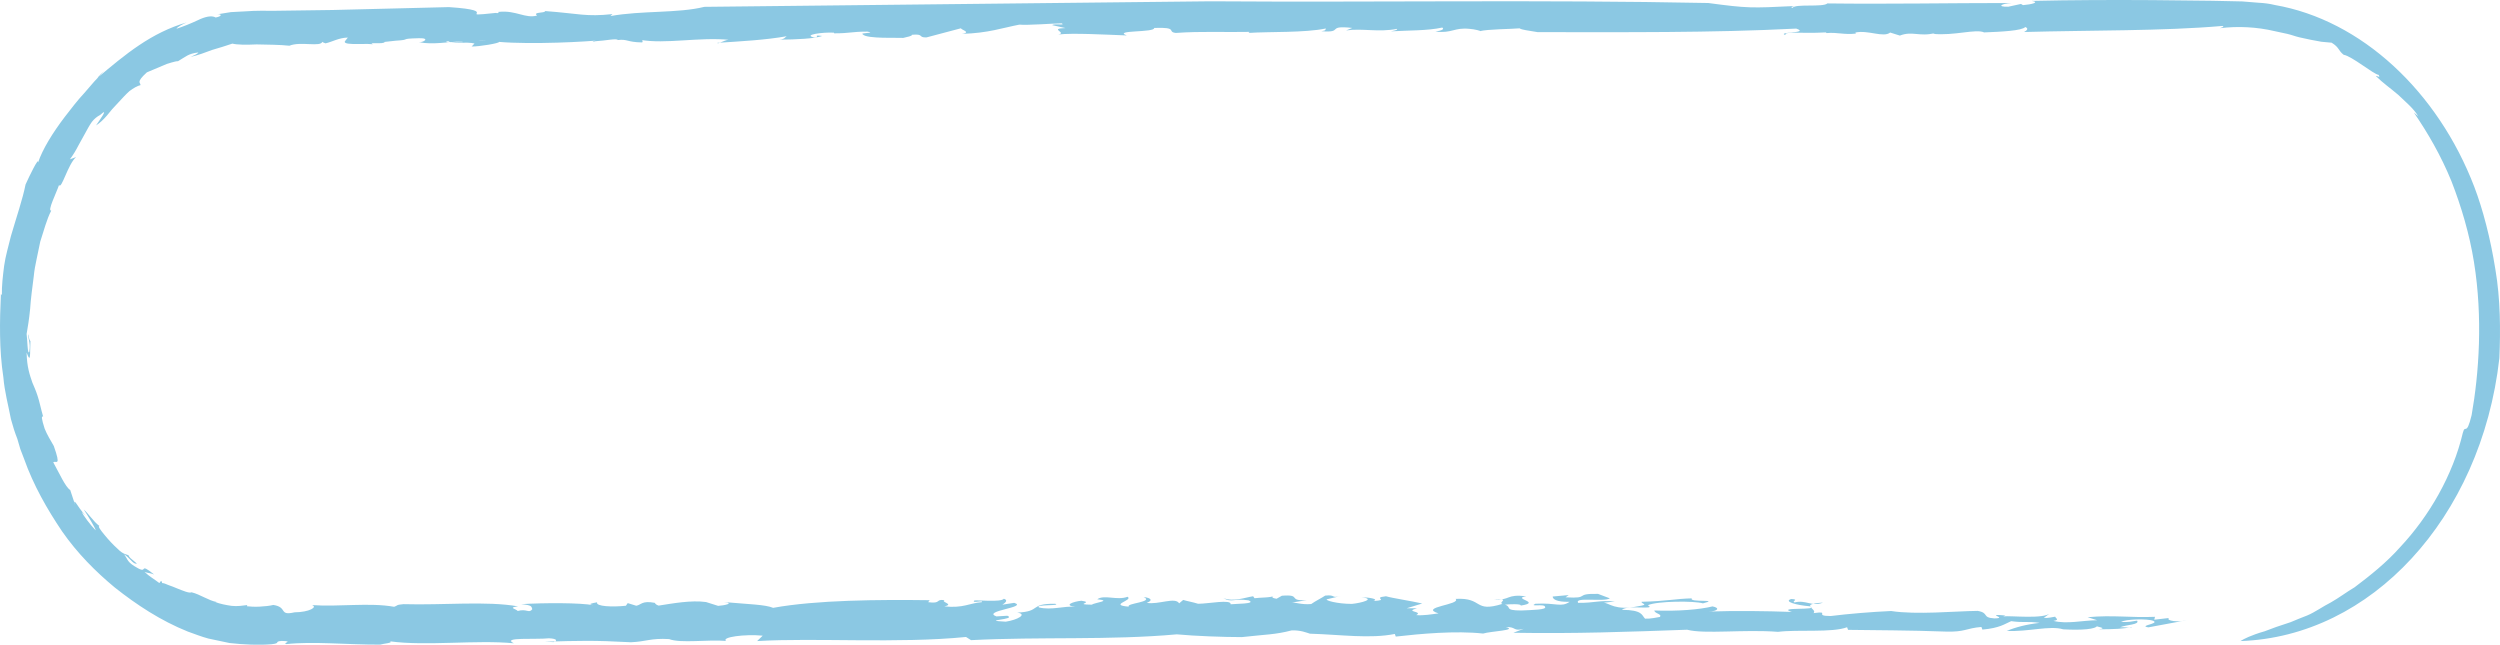 <svg width="190" height="49" viewBox="0 0 190 49" fill="none" xmlns="http://www.w3.org/2000/svg">
<path d="M175.367 46.767C175.958 46.517 176.525 46.096 177.141 45.786C177.749 45.445 178.324 45.004 178.948 44.634C180.131 43.742 181.347 42.781 182.424 41.569C184.62 39.225 186.419 36.109 187.173 32.904C187.367 32.163 187.432 33.245 187.845 31.542C188.404 28.357 188.704 24.17 188.023 19.922C187.683 17.799 187.067 15.715 186.306 13.762C185.512 11.819 184.499 10.076 183.453 8.553L183.786 8.834C183.413 8.213 182.813 7.742 182.27 7.211C181.695 6.72 181.079 6.29 180.577 5.789C180.609 5.709 180.966 5.999 180.771 5.689C180.399 5.649 178.713 4.246 178.122 4.166C177.684 3.825 177.814 3.625 177.206 3.245L176.428 3.174C175.902 3.084 175.342 2.974 174.743 2.834C174.443 2.764 174.143 2.644 173.827 2.573C173.511 2.503 173.187 2.433 172.855 2.363C171.542 2.053 170.092 1.972 168.706 2.143C168.844 2.083 169.111 2.033 168.893 1.972C164.42 2.363 158.829 2.293 153.829 2.433C154.032 2.333 154.21 2.163 153.919 2.053C153.675 2.333 152.128 2.413 150.791 2.463C150.183 2.173 148.49 2.734 146.918 2.573L147.055 2.513C145.897 2.814 145.33 2.333 144.39 2.704L143.652 2.473C143.142 2.884 141.975 2.263 141.011 2.473L141.043 2.553C140.136 2.654 139.666 2.443 138.831 2.513L138.75 2.463C136.781 2.573 135.639 2.343 135.687 2.664C134.998 2.403 137.591 2.543 136.514 2.173C130.048 2.503 123.379 2.443 116.864 2.443C116.127 2.313 115.657 2.273 115.487 2.153C114.839 2.213 113.04 2.213 112.448 2.373C112.667 2.363 112.027 2.213 111.686 2.193C110.503 2.073 110.39 2.543 109.094 2.403C109.612 2.313 109.782 2.213 109.612 2.093C108.502 2.343 107.019 2.303 105.707 2.383C105.909 2.333 106.225 2.293 106.177 2.193C104.742 2.473 103.559 2.133 102.303 2.313L102.773 2.123C100.748 1.902 102.174 2.513 100.424 2.373C100.845 2.313 100.699 2.243 100.772 2.163C99.143 2.503 96.502 2.393 94.873 2.503C94.97 2.473 94.946 2.423 94.946 2.423C93.171 2.463 91.316 2.363 89.363 2.503C88.65 2.423 89.598 2.053 87.718 2.123C87.783 2.493 84.534 2.273 85.636 2.694C84.031 2.634 81.495 2.493 80.426 2.623C81.147 2.483 79.648 2.173 80.977 2.133L79.972 1.912C80.118 1.762 81.009 1.962 80.693 1.772C80.021 1.782 78.076 1.932 77.476 1.872C76.237 2.103 75.102 2.523 73.101 2.573C74.041 2.433 72.566 2.163 73.206 2.103L70.411 2.844C69.746 2.864 70.265 2.553 69.3 2.644C69.349 2.744 68.928 2.804 68.636 2.884C68.385 2.844 65.865 2.974 65.573 2.613C65.281 2.473 66.659 2.533 65.922 2.403C64.69 2.403 64.633 2.533 63.402 2.533L63.377 2.483C62.567 2.433 60.979 2.644 61.862 2.844C62.429 2.854 61.651 2.623 62.486 2.734C61.911 2.944 60.485 3.004 59.253 3.014C59.674 2.954 59.626 2.854 59.788 2.754C58.135 3.044 56.377 3.134 54.529 3.255C54.497 3.425 55.218 2.934 55.493 3.034C53.127 2.794 50.599 3.375 48.63 3.024C48.954 2.994 48.808 3.275 48.784 3.224C47.642 3.204 47.69 2.954 46.953 3.044C46.88 2.894 46.021 3.094 45.251 3.134C44.854 3.245 45.049 3.064 45.721 3.044C44.652 3.174 40.389 3.395 37.926 3.184C37.975 3.285 36.411 3.545 35.844 3.535L36.063 3.305C35.544 3.164 34.167 3.325 34.069 3.124C32.862 3.405 38.728 2.884 37.092 3.104C36.67 2.914 34.815 3.465 35.163 3.154C34.021 3.164 32.919 3.425 31.833 3.204C32.149 3.245 32.757 2.884 31.841 2.904C30.221 2.944 31.379 3.014 30.067 3.094L29.24 3.184C29.183 3.405 27.798 3.154 28.397 3.405C28.195 3.224 26.047 3.515 26.21 3.144L26.436 2.854C25.74 2.874 25.294 3.164 24.743 3.295C24.654 3.265 24.468 3.204 24.5 3.164C24.386 3.605 22.831 3.124 21.996 3.475C21.267 3.395 20.327 3.395 19.5 3.375C18.706 3.415 18.009 3.405 17.661 3.315C17.134 3.485 16.632 3.655 16.122 3.795C15.611 3.986 15.092 4.186 14.485 4.326C14.712 4.216 15.036 4.096 15.076 3.986C14.298 4.076 14.144 4.296 13.504 4.667C13.569 4.607 13.188 4.697 12.686 4.857C12.192 5.068 11.576 5.318 11.163 5.498C10.279 6.3 10.709 6.27 10.676 6.47C10.425 6.53 10.142 6.7 9.842 6.921C9.558 7.171 9.275 7.492 8.975 7.812L8.529 8.293C8.391 8.463 8.254 8.634 8.116 8.794C7.865 9.084 7.581 9.355 7.298 9.535C7.532 9.184 8.343 8.073 7.614 8.734C7.37 8.864 7.16 9.034 6.982 9.265C6.811 9.505 6.657 9.785 6.495 10.086C6.333 10.386 6.163 10.697 5.969 11.038C5.79 11.388 5.58 11.749 5.312 12.109L5.782 11.939C5.166 12.47 4.672 14.433 4.486 14.063C4.283 14.664 3.578 16.066 3.894 16.006C3.546 16.677 3.335 17.528 3.06 18.36C2.971 18.801 2.873 19.241 2.784 19.682C2.687 20.123 2.606 20.564 2.565 21.004C2.452 21.886 2.339 22.717 2.29 23.478C2.217 24.23 2.112 24.881 2.023 25.382C2.087 25.842 2.087 26.994 2.225 26.744C2.355 25.973 2.071 25.692 2.168 25.392C2.193 25.802 2.274 25.882 2.314 25.922C2.266 26.914 2.355 27.706 2.023 26.794C2.047 27.916 2.258 28.477 2.46 29.078C2.59 29.378 2.728 29.689 2.857 30.09C2.995 30.49 3.092 31.011 3.279 31.662C3.133 31.592 3.149 31.812 3.392 32.574C3.578 33.044 3.846 33.465 4.089 33.896C4.672 35.549 4.235 34.968 4.048 35.138C4.502 35.949 4.972 37.021 5.337 37.241L5.717 38.393C5.58 37.973 5.701 38.113 5.888 38.393C6.074 38.684 6.382 39.065 6.52 39.215L6.228 38.914C6.268 39.105 6.909 39.946 7.273 40.307C7.257 40.136 6.682 39.205 6.366 38.724C6.714 39.014 7.095 39.635 7.557 39.976C7.419 39.986 7.638 40.286 7.938 40.647C8.237 41.018 8.634 41.438 8.886 41.659C9.437 42.23 9.639 42.08 9.801 42.24C9.736 42.39 10.782 43.011 10.223 42.811C9.988 42.691 9.801 42.35 9.429 42.13C9.761 42.56 9.615 42.721 10.531 43.211C11.227 43.562 10.547 42.721 11.714 43.662C11.357 43.522 11.26 43.572 10.984 43.462C11.333 43.802 11.738 44.023 12.111 44.313L12.24 44.143C12.378 44.293 12.265 44.243 12.329 44.313C12.435 44.313 12.605 44.373 12.799 44.464C13.002 44.534 13.237 44.624 13.472 44.724C13.934 44.904 14.387 45.105 14.558 45.014C15.198 45.165 15.854 45.645 16.478 45.756H16.357C16.729 45.896 17.175 45.986 17.604 46.046C18.034 46.096 18.463 46.026 18.787 45.986L18.771 46.076C18.982 46.096 19.33 46.126 19.711 46.106C20.1 46.086 20.497 46.046 20.773 45.976C21.891 46.146 21.153 46.818 22.385 46.537C23.519 46.527 24.168 46.126 23.706 45.986C25.748 46.136 28.065 45.776 29.953 46.116C30.245 46.026 30.058 45.966 30.666 45.916C33.664 46.006 36.994 45.656 39.377 46.086C38.51 46.176 39.32 46.307 39.336 46.437C40.049 46.236 40.195 46.647 40.454 46.297C40.381 46.096 40.454 45.996 39.612 45.916C41.402 45.806 44.117 45.806 45.105 45.996C44.611 45.906 44.992 45.846 45.381 45.776C45.251 46.096 46.572 46.146 47.569 46.036L47.706 45.836L48.355 46.036C48.736 45.976 48.776 45.626 49.764 45.816C49.813 45.896 49.87 45.966 50.056 46.026C51.085 45.866 52.544 45.595 53.662 45.756L54.578 46.046C55.056 46.016 55.858 45.846 55.015 45.756C56.928 45.926 58.159 45.946 58.759 46.196C62.048 45.595 66.821 45.565 70.654 45.615L70.54 45.766C71.569 45.906 71.075 45.505 71.788 45.615C71.456 45.756 72.574 45.916 71.764 46.086C73.23 46.236 73.66 45.836 74.616 45.766C74.762 45.575 73.846 45.886 74.033 45.645C74.195 45.575 76.066 45.796 76.293 45.505C76.658 45.615 76.374 45.836 76.18 45.956L77.079 45.816C78.181 46.156 74.576 46.427 75.726 46.847L76.553 46.797C77.338 47.098 74.365 47.138 76.439 47.248C77.338 47.108 78.116 46.677 77.306 46.557C79.186 46.477 78.173 45.866 80.191 45.886C80.742 46.056 78.578 45.926 78.967 46.166C79.915 46.397 80.879 46.036 81.722 46.116C80.782 46.006 81.576 45.716 82.184 45.656C83.213 45.796 81.52 45.936 82.97 45.956C83.213 45.786 84.55 45.666 83.391 45.545C83.918 45.165 84.907 45.656 85.693 45.355C86.171 45.626 84.194 45.976 85.79 46.106C85.539 45.846 87.759 45.756 86.916 45.375C87.54 45.445 87.605 45.656 87.151 45.816C88.042 45.976 89.323 45.345 89.614 45.856L89.922 45.595C90.206 45.686 90.603 45.746 91.057 45.886C91.843 45.886 93.593 45.525 93.528 45.926C93.779 45.886 95.578 45.906 94.889 45.626C93.771 45.455 93.601 45.826 92.977 45.455C93.763 45.756 94.59 45.415 95.238 45.315L95.343 45.465C95.732 45.405 96.615 45.435 96.858 45.275C96.567 45.365 96.712 45.465 97.02 45.505L97.425 45.275C98.989 45.155 97.79 45.686 99.314 45.615L98.155 45.796C98.406 45.756 98.924 45.976 99.654 45.906C99.937 45.696 100.472 45.435 100.715 45.265C101.574 45.175 101.096 45.505 101.947 45.285L100.845 45.545C100.675 45.615 101.59 45.896 102.741 45.896C103.47 45.826 104.613 45.515 103.454 45.395C104.029 45.395 104.831 45.525 104.378 45.675C105.682 45.605 104.208 45.445 105.334 45.315C105.796 45.455 107.222 45.666 108.089 45.866L106.914 46.227H107.692C106.679 46.517 108.202 46.447 107.635 46.747C108.17 46.797 108.81 46.687 109.329 46.617C107.773 46.136 111.079 45.956 110.625 45.515C112.756 45.395 111.962 46.587 114.182 45.896C113.818 45.786 114.871 45.445 113.526 45.575C114.855 45.626 114.425 45.135 115.997 45.315C114.839 45.495 117.245 45.766 115.568 46.026C115.681 45.876 114.636 45.916 114.377 45.956C114.928 46.126 114.263 46.397 115.624 46.397C116.451 46.357 117.585 46.347 117.423 46.116C117.391 45.866 116.159 46.146 116.686 45.886C118.339 45.796 118.614 46.186 119.295 45.736C118.25 45.766 117.991 45.505 118.007 45.335L119.222 45.225L118.987 45.395C120.932 45.515 119.562 45.095 121.45 45.135L122.35 45.475C121.904 45.766 119.611 45.345 119.943 45.816C121.167 45.836 121.572 45.595 122.731 45.716C122.471 45.746 122.123 45.786 121.872 45.806C122.309 45.826 122.747 46.437 124.497 46.076C125.397 45.936 124.732 45.906 124.756 45.736C126.725 45.686 127.309 45.505 128.581 45.475C128.322 45.816 130.817 45.505 129.424 45.856C128.775 45.656 125.931 45.675 125.234 45.996C125.948 46.397 123.687 45.936 123.265 46.347C124.846 46.357 124.764 46.757 125.024 47.018C125.461 47.038 125.883 46.928 126.15 46.888C126.336 46.647 125.761 46.647 125.729 46.397C127.487 46.467 129.189 46.327 130.153 46.086C130.744 46.206 130.558 46.457 129.861 46.477C131.96 46.407 134.196 46.437 136.181 46.507C134.893 46.106 138.402 46.417 137.526 46.076C136.457 45.986 135.541 45.706 136.133 45.525C136.797 45.555 136.108 45.696 136.392 45.786C137.243 45.565 137.713 46.136 138.547 45.796C136.635 45.926 138.175 46.287 137.826 46.597C139.204 46.417 137.77 46.818 139.131 46.818C140.508 46.647 142.194 46.507 143.725 46.437C145.646 46.737 148.587 46.447 150.305 46.427C151.204 46.587 150.596 46.938 151.569 46.998C152.711 46.988 150.718 46.617 152.411 46.777L152.249 46.847C152.76 46.767 155.353 47.088 155.847 46.577L155.328 46.958C155.644 46.988 155.936 46.908 156.195 46.867C156.212 46.988 156.576 47.108 156.058 47.188C157.103 47.449 158.254 47.148 159.388 47.138L158.659 46.908C160.603 46.727 161.9 46.958 163.78 46.878L163.723 47.098L164.841 46.968C164.566 47.178 165.595 47.318 166.186 47.138L163.277 47.679C162.467 47.549 164.161 47.408 163.65 47.188C163.221 46.998 161.478 47.058 161.203 47.268C161.867 47.288 161.9 47.248 162.418 47.168C162.637 47.479 161.624 47.469 161.13 47.669C161.478 47.659 161.973 47.749 162.046 47.649C161.365 47.799 160.668 47.819 159.526 47.829C160.295 47.709 159.104 47.639 159.396 47.549C159.307 47.819 158.213 47.909 156.803 47.829C155.798 47.519 154.154 48.029 152.517 47.949C153.181 47.669 154.024 47.449 155.021 47.338C154 47.198 153.878 47.348 152.849 47.208C152.355 47.419 151.998 47.729 150.661 47.849L150.588 47.649C149.373 47.749 149.373 48.05 147.833 47.999C145.192 47.899 142.469 47.899 140.452 47.869L140.379 47.669C139.252 48.1 136.635 47.829 135.128 48.02C132.551 47.819 129.537 48.21 128.224 47.859C123.687 48.02 119.716 48.17 115.017 48.09L115.811 47.789C114.968 48.01 115.26 47.619 114.441 47.659C115.39 47.899 113.299 47.969 112.716 48.15C110.625 47.919 107.935 48.17 106.079 48.38L106.006 48.18C104.127 48.56 101.89 48.23 99.556 48.16C99.289 48.08 98.868 47.889 98.171 47.909C96.899 48.24 96.243 48.21 94.379 48.42C93.017 48.42 90.814 48.34 89.436 48.21C84.331 48.671 79.113 48.38 73.798 48.651L73.417 48.41C68.271 48.921 61.935 48.46 57.543 48.721L57.965 48.31C56.587 48.18 54.821 48.42 55.177 48.711C53.8 48.59 51.733 48.911 50.85 48.57C49.44 48.49 49.124 48.761 47.95 48.811C45.122 48.66 44.076 48.691 41.41 48.771L42.067 48.801C42.358 48.711 42.383 48.54 41.718 48.51C40.722 48.62 38.064 48.4 39.053 48.891C36.209 48.611 32.416 49.121 29.645 48.741C29.88 48.871 29.183 48.901 28.892 48.991C26.396 49.001 23.771 48.731 21.777 48.951C21.38 48.881 22.409 48.721 21.396 48.711C20.797 48.761 21.38 48.881 20.643 48.961C19.671 49.041 18.528 48.991 17.45 48.871C16.907 48.761 16.373 48.641 15.838 48.53C15.303 48.39 14.793 48.18 14.274 47.999C12.224 47.178 10.368 45.956 8.716 44.644C7.265 43.442 5.88 42.05 4.721 40.387C3.586 38.704 2.541 36.881 1.828 34.867L1.544 34.126L1.318 33.355C1.131 32.884 0.969 32.373 0.831 31.852C0.629 30.791 0.345 29.759 0.256 28.677C-0.068 26.553 -0.027 24.41 0.07 22.337L0.143 22.437C0.126 21.735 0.216 20.984 0.313 20.213C0.418 19.442 0.653 18.69 0.831 17.939C1.253 16.487 1.723 15.134 1.942 14.023C2.201 13.442 2.971 11.849 2.89 12.36C3.238 11.328 4.008 10.086 4.931 8.874C5.401 8.273 5.871 7.642 6.398 7.081C6.657 6.79 6.909 6.5 7.152 6.209C7.411 5.939 7.662 5.669 7.897 5.398C7.703 5.568 7.605 5.679 7.403 5.919C9.542 4.116 11.495 2.483 14.193 1.702C13.926 1.812 13.464 2.053 13.415 2.183C13.926 2.022 14.509 1.782 15.044 1.532C15.579 1.271 16.081 1.151 16.397 1.331C16.988 1.211 16.794 1.021 16.429 1.101C16.802 1.041 17.175 0.981 17.548 0.921C17.928 0.901 18.301 0.881 18.682 0.861C19.46 0.8 20.173 0.82 20.894 0.82C22.345 0.8 23.803 0.78 25.278 0.76C28.219 0.69 31.193 0.61 34.118 0.54C38.323 0.82 34.377 1.331 37.691 0.981C37.959 1.071 37.886 0.8 37.934 0.901C39.215 0.77 39.928 1.431 40.819 1.181C40.454 0.891 41.41 1.021 41.435 0.841C44.003 1.031 44.522 1.291 46.548 1.071L46.394 1.221C48.768 0.79 51.523 1.021 53.532 0.52C66.643 0.38 79.21 0.239 91.989 0.099C104.621 0.189 116.994 -0.031 129.829 0.229C132.835 0.63 133.062 0.62 136.36 0.46C136.23 0.52 136.019 0.54 136.238 0.6C136.4 0.27 138.564 0.57 138.88 0.26C143.62 0.32 147.995 0.229 152.873 0.229C152.104 0.27 151.715 0.53 152.63 0.51L153.594 0.3L153.748 0.39C154.372 0.34 155.061 0.179 154.413 0.069C157.476 -0.001 160.53 -0.011 163.577 0.009C165.1 0.029 166.616 0.039 168.131 0.059L170.416 0.109L171.656 0.209C172.069 0.229 172.482 0.28 172.887 0.38C179.459 1.522 185.268 6.941 188.048 14.203C188.704 15.926 189.279 18.14 189.644 20.443C190.041 22.747 190.041 25.151 189.952 27.225C189.263 33.345 186.776 38.664 183.283 42.44C179.791 46.227 175.245 48.55 170.278 48.721C170.278 48.721 170.602 48.49 171.413 48.2C171.615 48.13 171.842 48.05 172.109 47.979C172.369 47.879 172.66 47.779 172.993 47.649C173.317 47.539 173.681 47.419 174.078 47.288C174.475 47.118 174.905 46.948 175.367 46.767Z" fill="#8BC8E3"/>
</svg>
